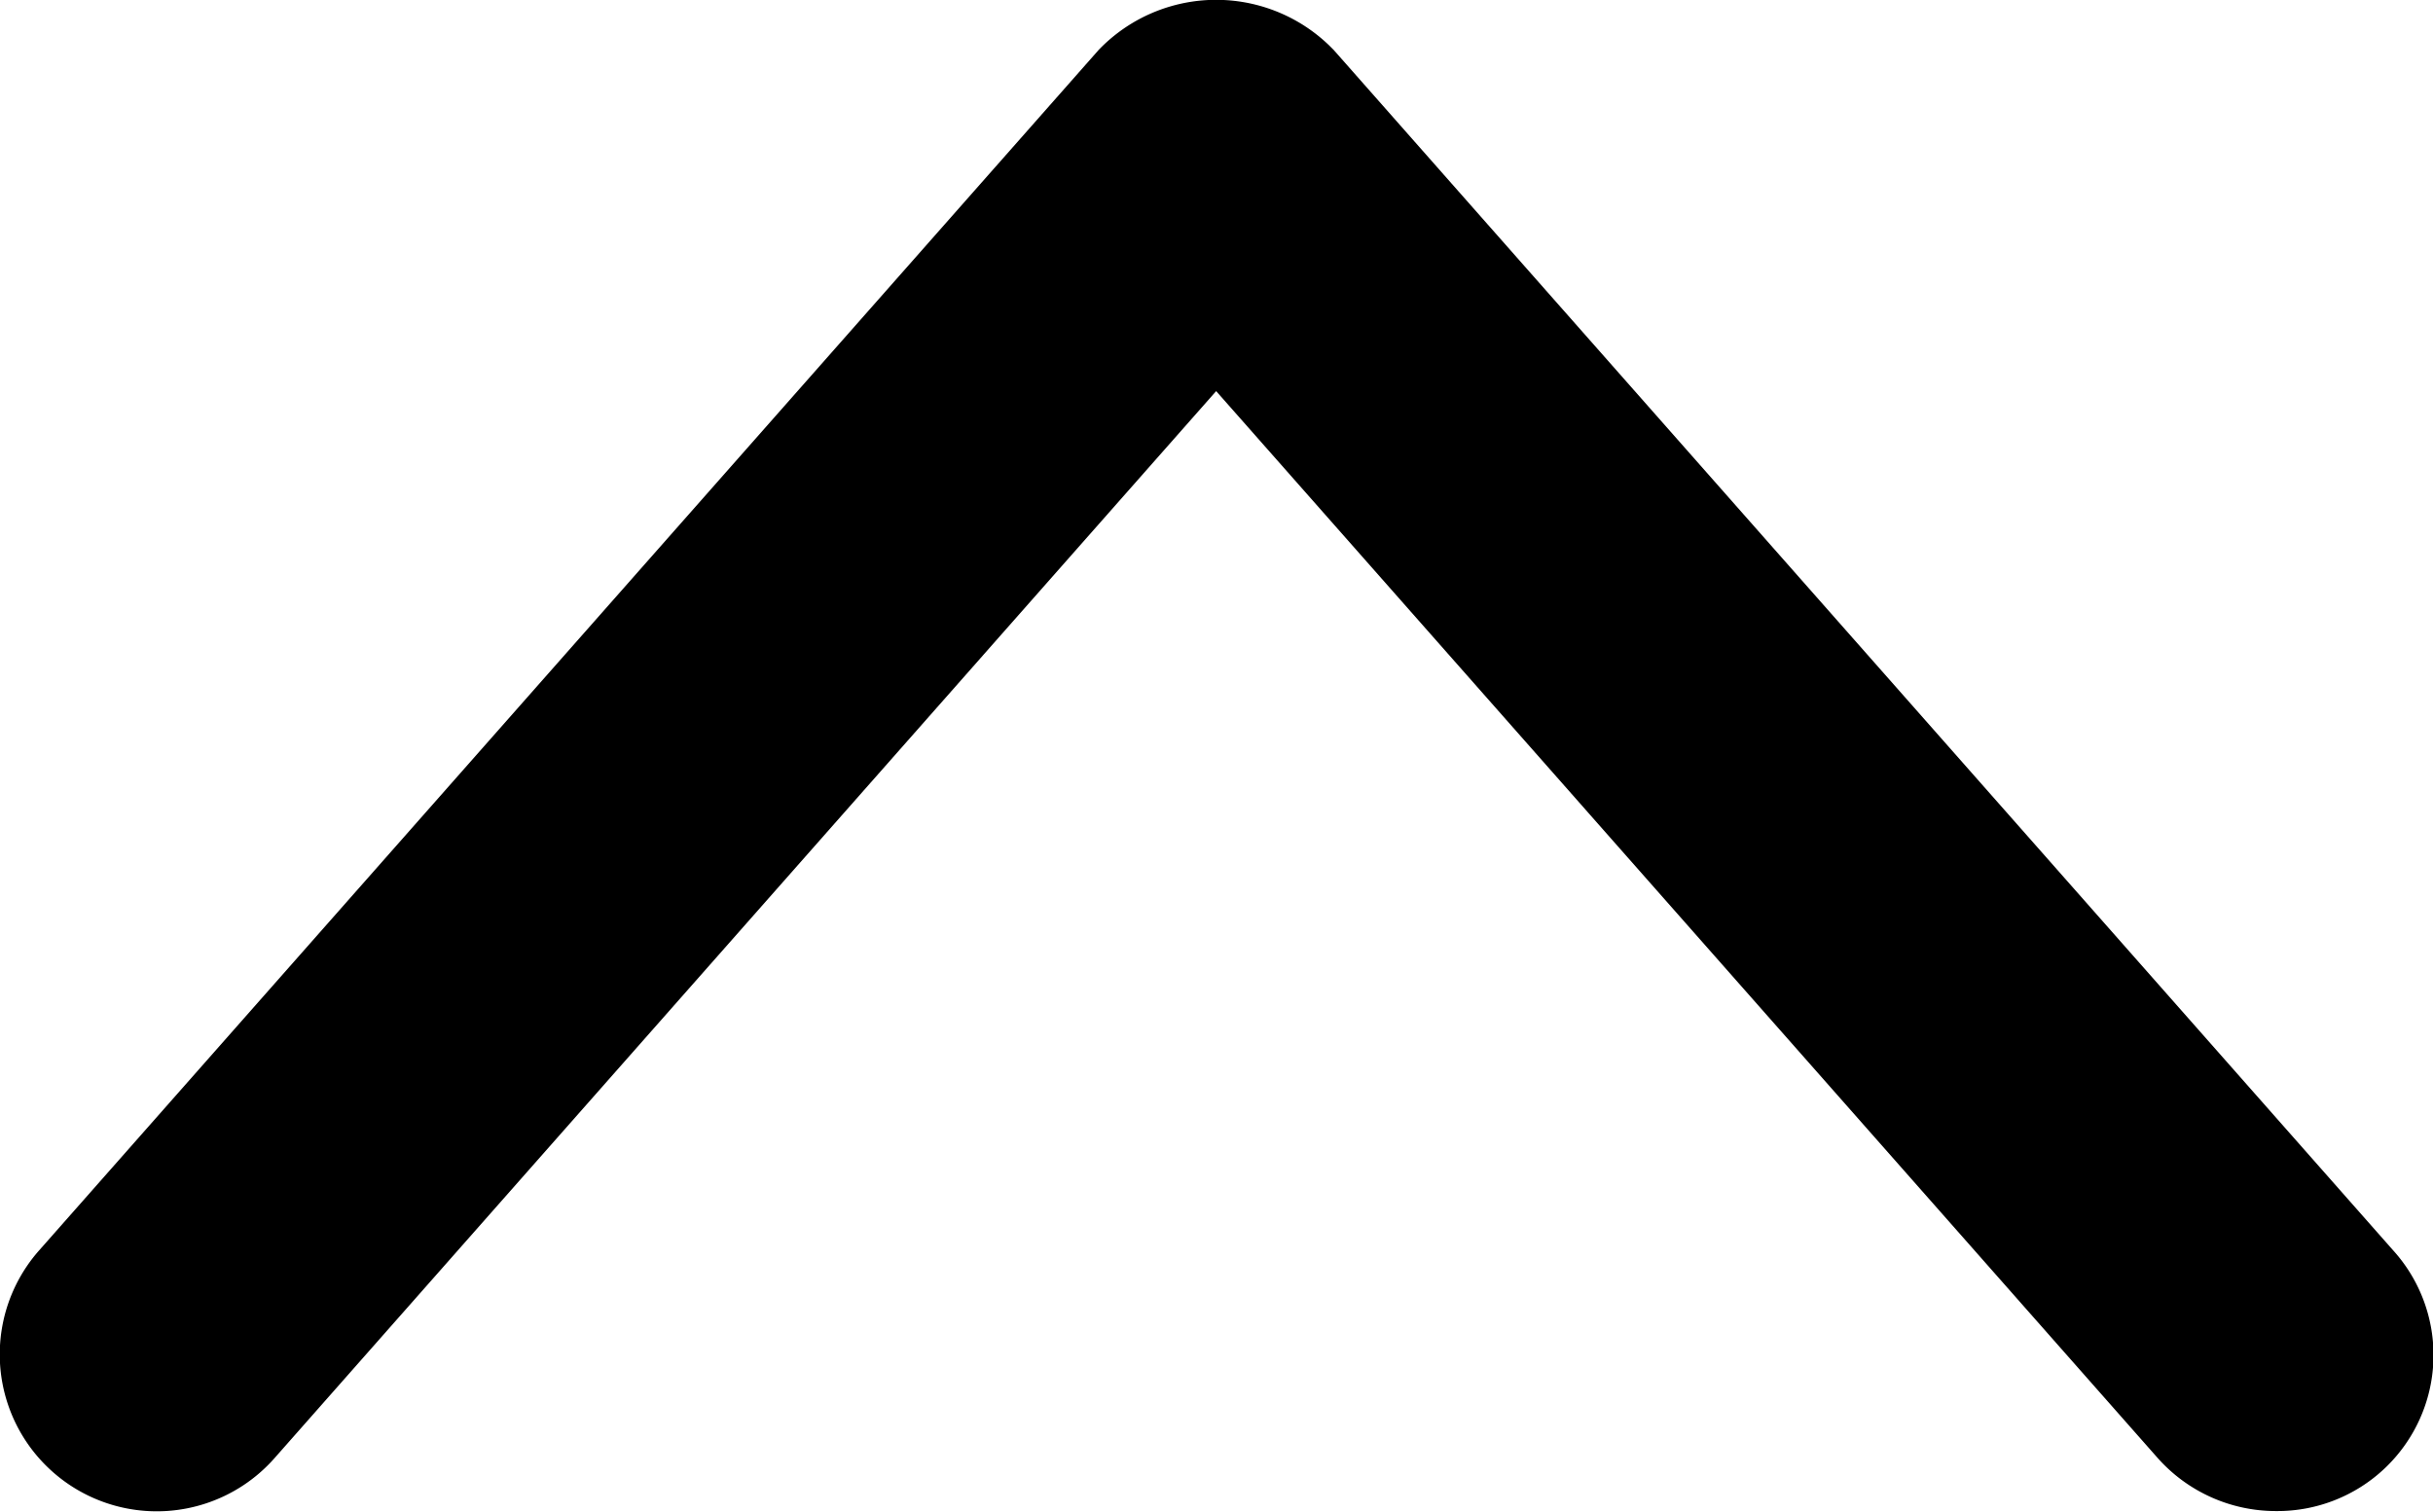 <svg xmlns="http://www.w3.org/2000/svg" viewBox="0 0 36.01 22.38"><g id="Camada_2" data-name="Camada 2"><g id="Camada_1-2" data-name="Camada 1"><g id="Camada_2-2" data-name="Camada 2"><g id="Camada_1-2-2" data-name="Camada 1-2"><path d="M33.68,22.37a2.34,2.34,0,0,1-1.74-.78L18,5.79,4.06,21.59A2.32,2.32,0,0,1,.58,18.51L16.26.74A2.41,2.41,0,0,1,19.67.67l.07.07L35.42,18.51a2.31,2.31,0,0,1-1.74,3.86Z"/></g></g></g></g></svg>